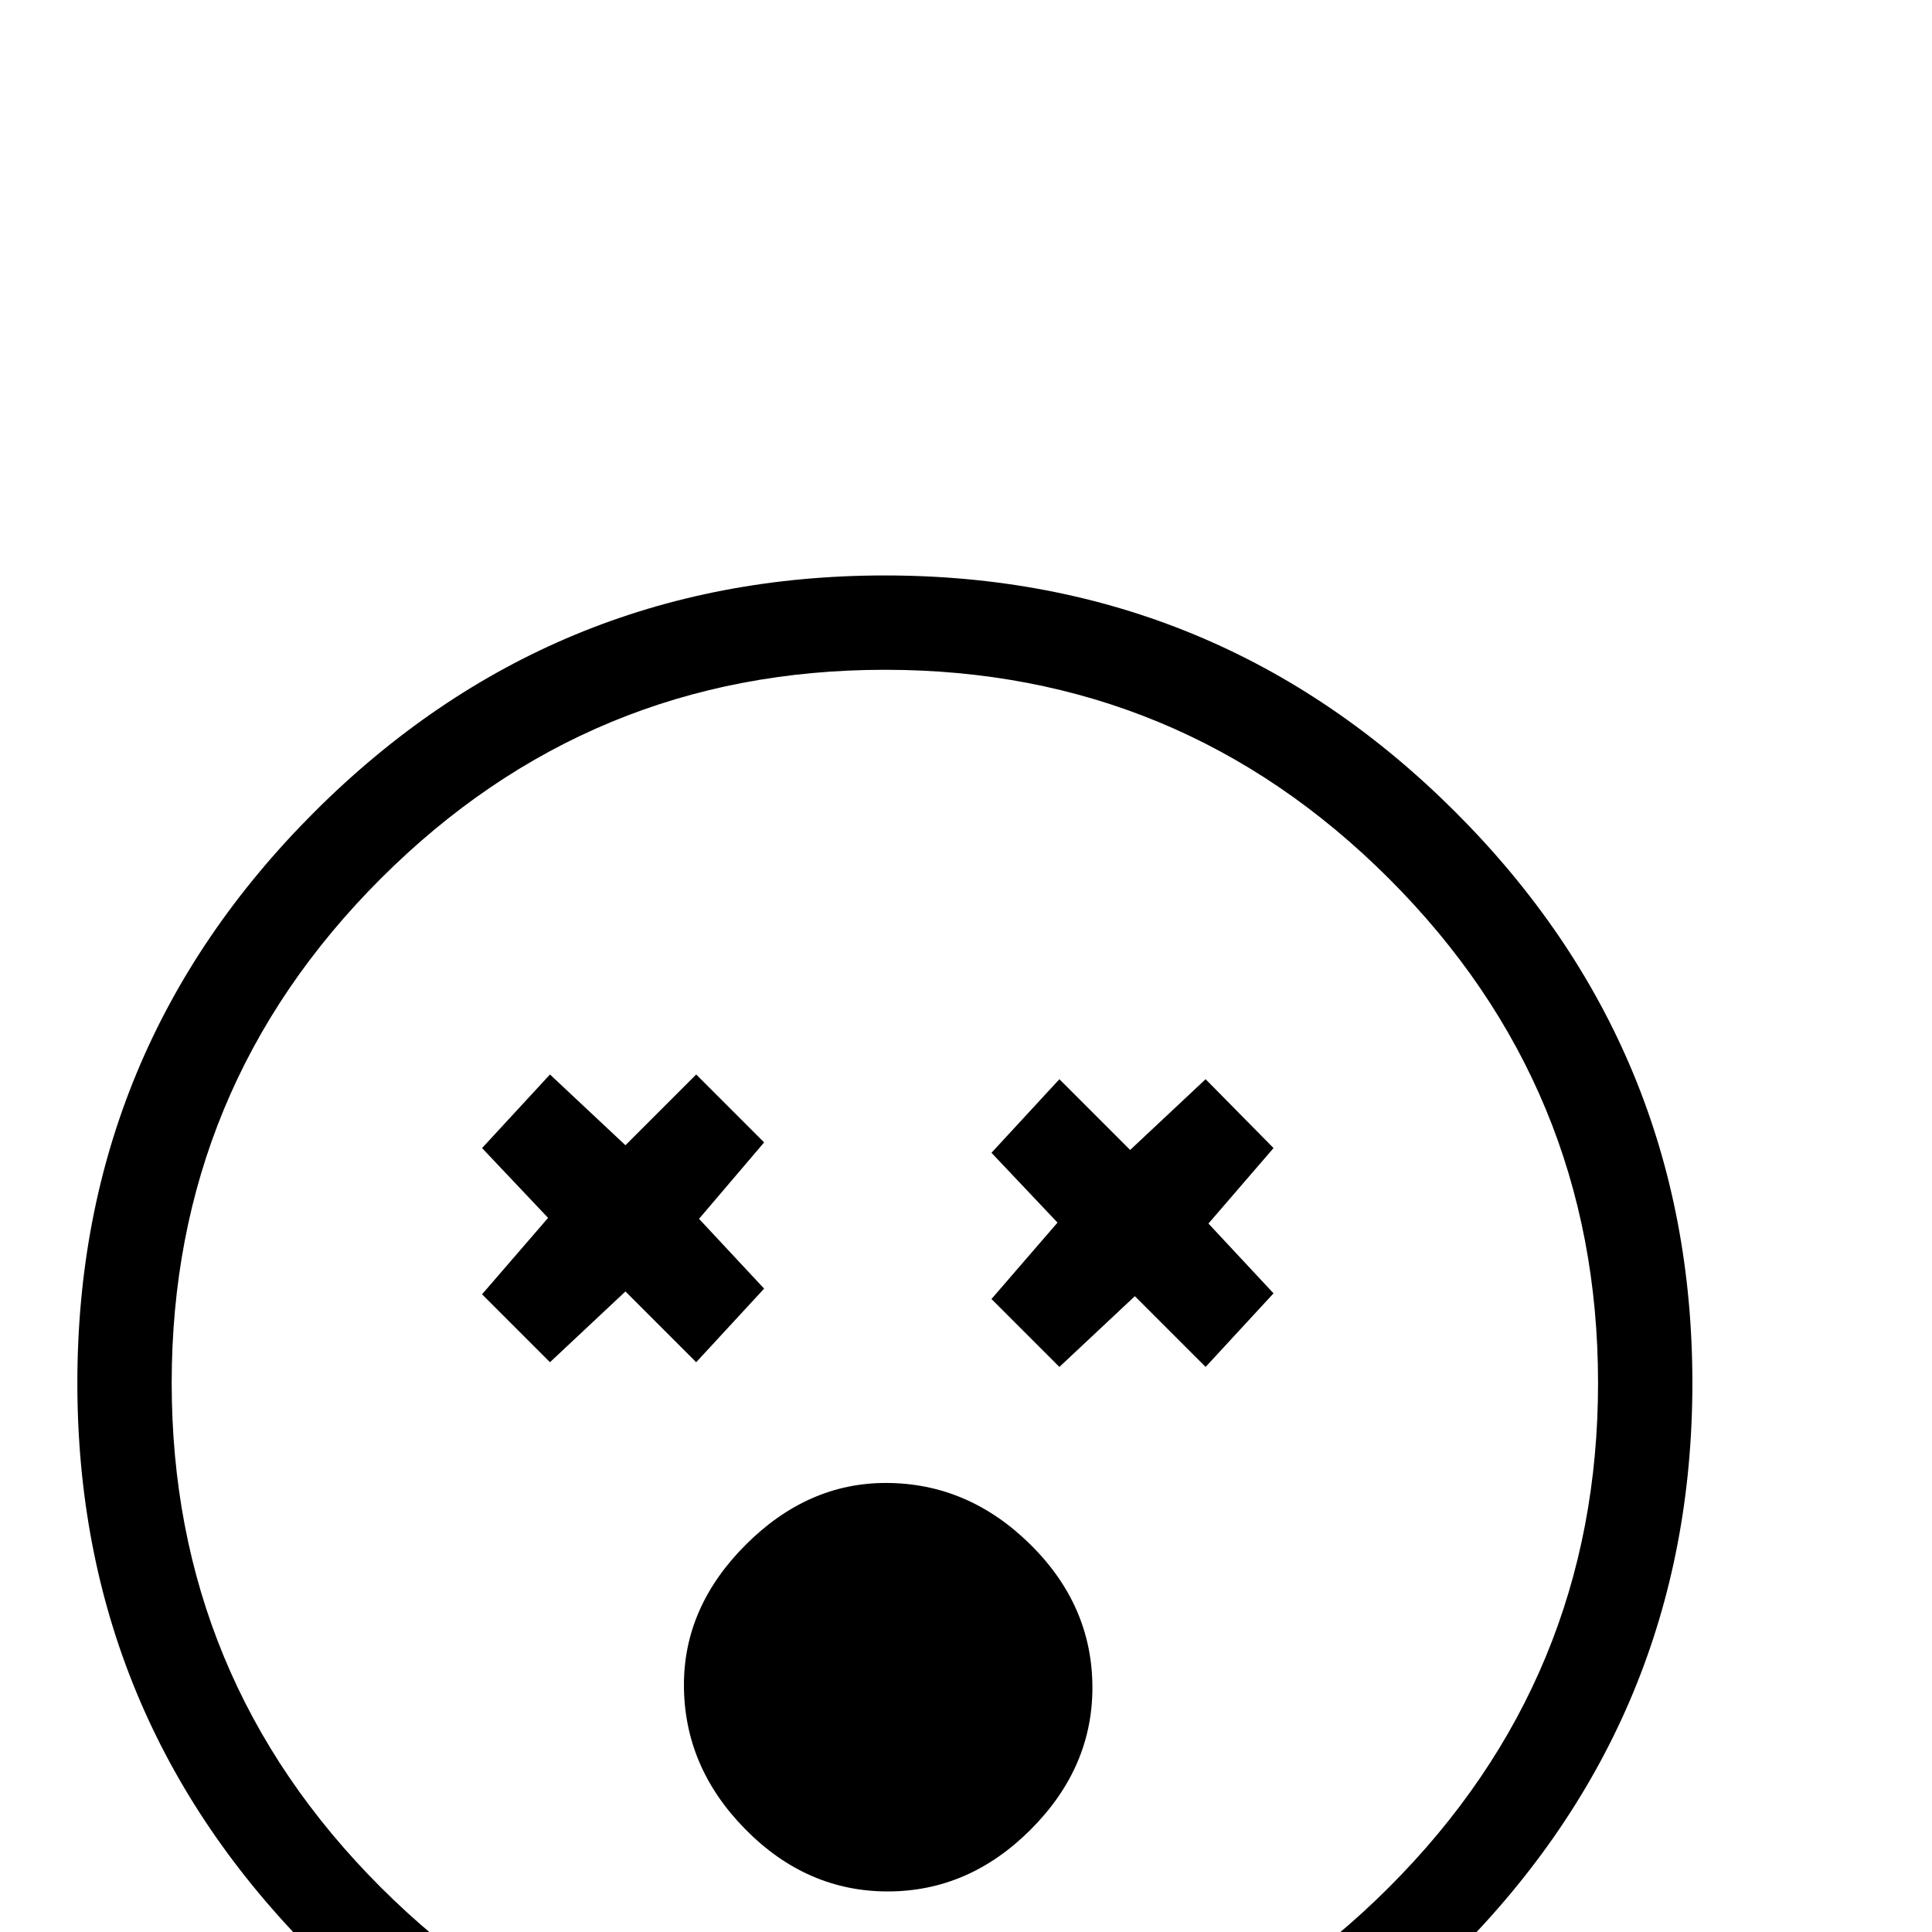<?xml version="1.0" standalone="no"?>
<!DOCTYPE svg PUBLIC "-//W3C//DTD SVG 1.1//EN" "http://www.w3.org/Graphics/SVG/1.1/DTD/svg11.dtd" >
<svg viewBox="0 -442 2048 2048">
  <g transform="matrix(1 0 0 -1 0 1606)">
   <path fill="currentColor"
d="M1794 582q0 -354 -251 -605t-605 -251t-605 251t-251 605t251 605t605 251t605 -251t251 -605zM1694 582q0 313 -221.5 534.5t-534.5 221.5t-534.5 -221.5t-221.5 -534.5t221.5 -534.5t534.5 -221.5t534.5 221.5t221.5 534.5zM1350 677l-72 -78l-75 75l-80 -75l-72 72
l70 81l-70 74l72 78l75 -75l80 75l72 -73l-69 -80zM810 682l-72 -78l-75 75l-80 -75l-72 72l70 81l-70 74l72 78l80 -75l75 75l72 -72l-69 -81zM1158 259q0 -85 -65.5 -150.5t-151.5 -65.5t-151 66t-65 153q0 83 65.5 148.5t148.5 65.5q87 0 153 -65t66 -152z" />
  </g>

</svg>
